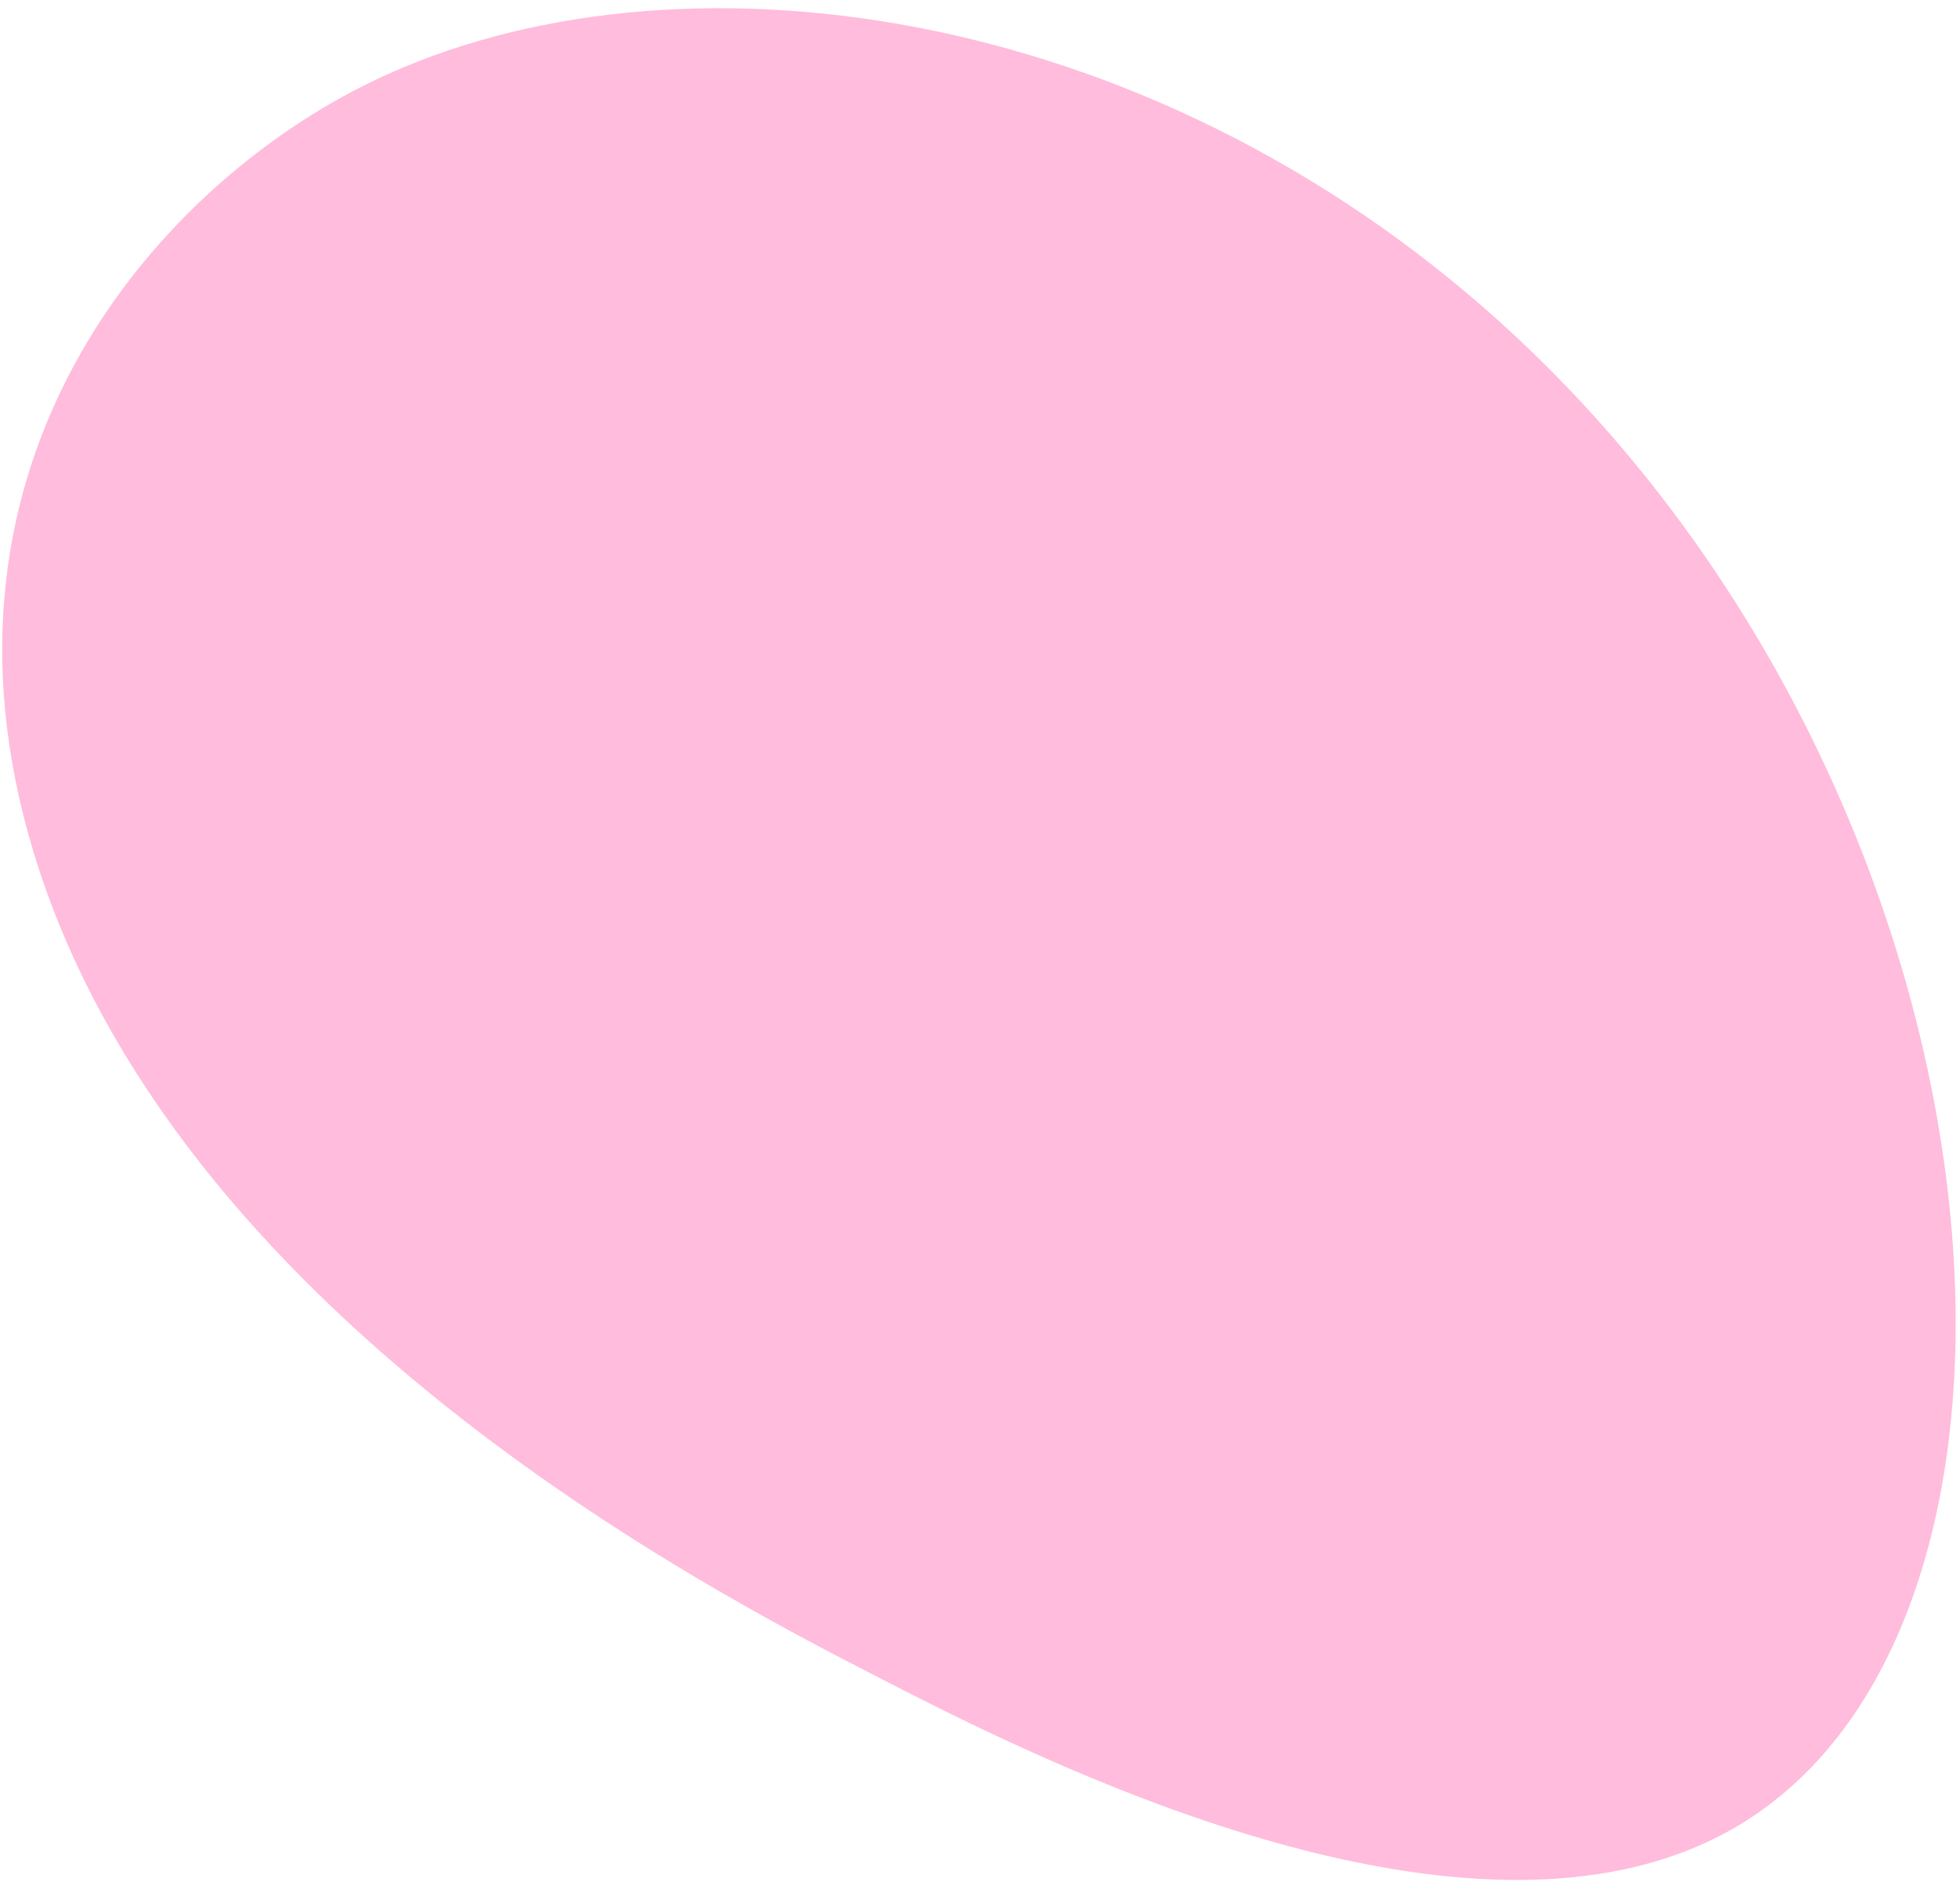 <svg width="110" height="106" viewBox="0 0 110 106" fill="none" xmlns="http://www.w3.org/2000/svg">
<path d="M49.193 94.068C57.739 98.464 82.548 111.224 97.425 102.514C117.529 90.745 113.198 43.453 83.354 17.333C63.044 -0.442 36.656 -3.391 20.353 4.834C8.535 10.796 -4.703 26.022 1.873 47.782C9.729 73.77 39.868 89.273 49.193 94.068Z" fill="#FFBCDC"/>
</svg>
